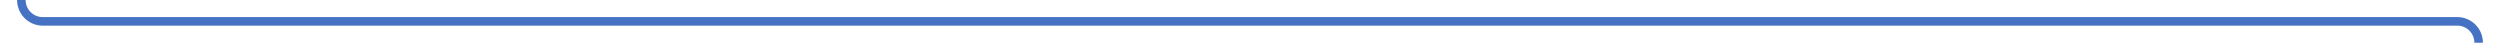 ﻿<?xml version="1.0" encoding="utf-8"?>
<svg version="1.1" xmlns:xlink="http://www.w3.org/1999/xlink" width="585px" height="10px" preserveAspectRatio="xMinYMid meet" viewBox="695 356  585 8" xmlns="http://www.w3.org/2000/svg">
  <path d="M 700 250  L 700 355  A 5 5 0 0 0 705 360 L 1270 360  A 5 5 0 0 1 1275 365 L 1275 448  " stroke-width="2" stroke="#4672c4" fill="none" />
  <path d="M 1265.5 446  L 1275 460  L 1284.5 446  L 1265.5 446  Z " fill-rule="nonzero" fill="#4672c4" stroke="none" />
</svg>